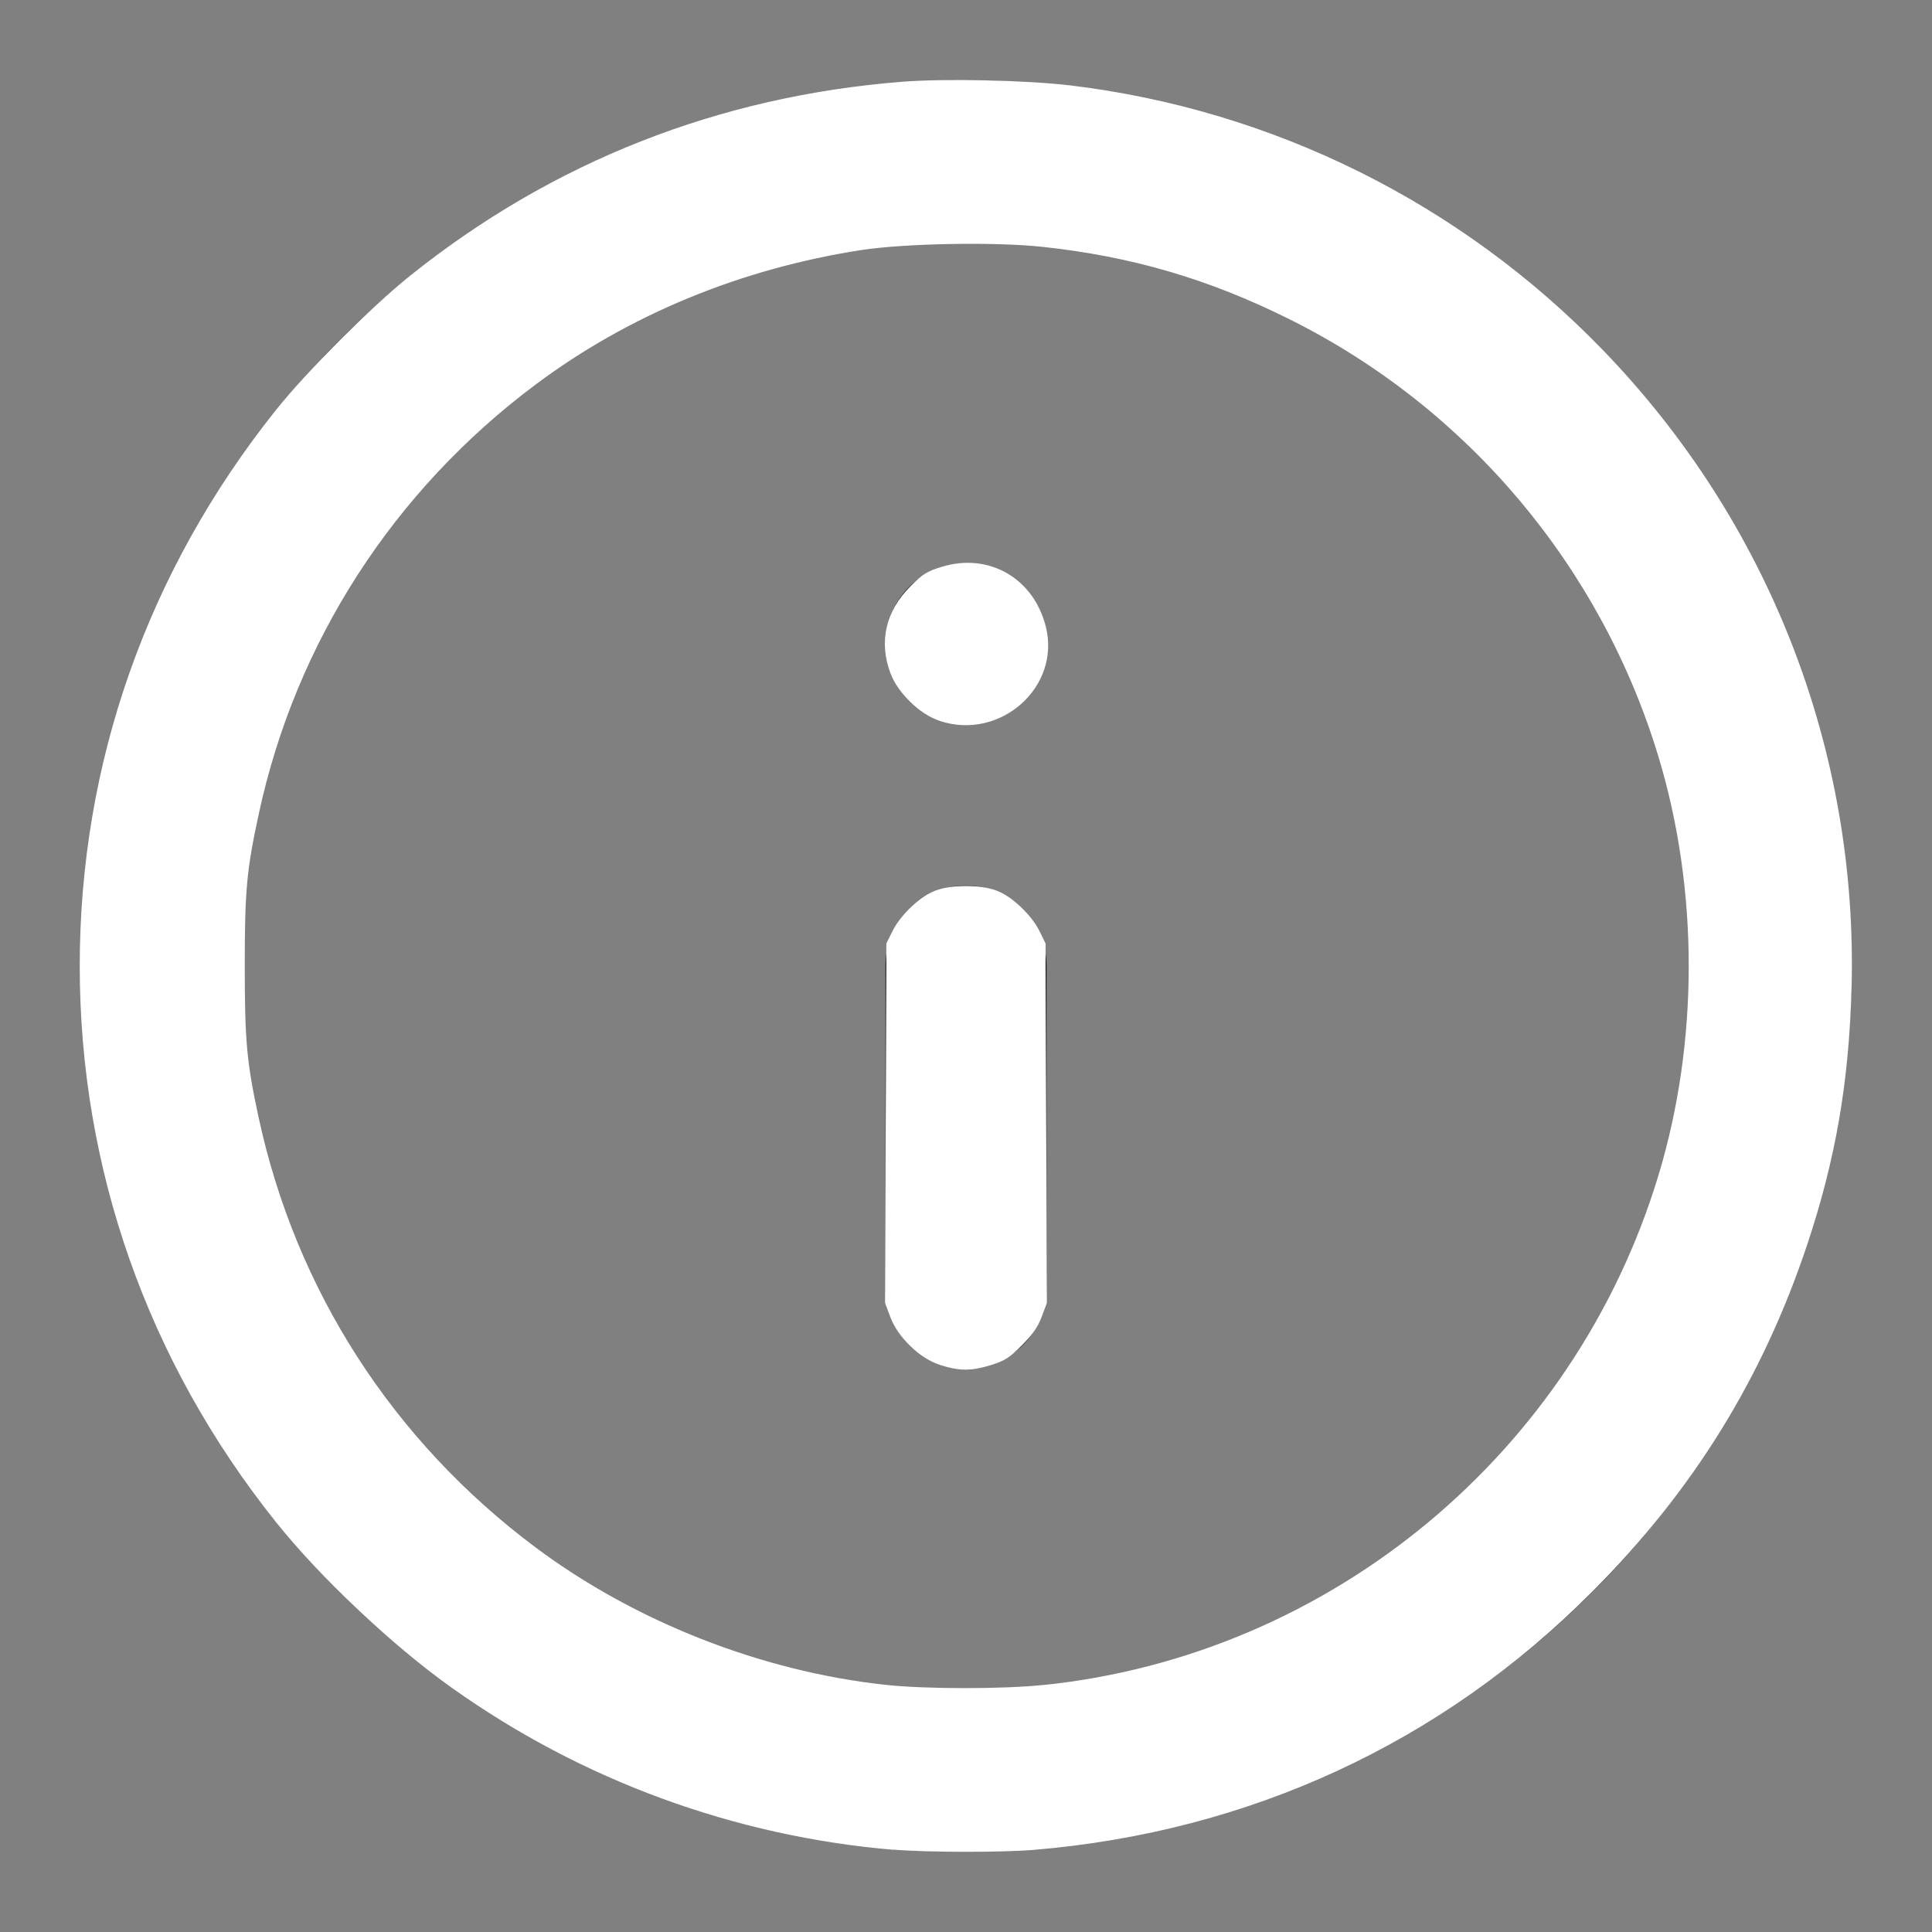 <?xml version="1.0" encoding="UTF-8" standalone="no"?>
<svg
   width="24"
   height="24"
   viewBox="0 0 24 24"
   fill="none"
   stroke="currentColor"
   stroke-width="2"
   stroke-linecap="round"
   stroke-linejoin="round"
   class="feather feather-info"
   version="1.1"
   id="svg145"
   sodipodi:docname="info.svg"
   inkscape:version="1.2.1 (9c6d41e410, 2022-07-14)"
   xmlns:inkscape="http://www.inkscape.org/namespaces/inkscape"
   xmlns:sodipodi="http://sodipodi.sourceforge.net/DTD/sodipodi-0.dtd"
   xmlns="http://www.w3.org/2000/svg"
   xmlns:svg="http://www.w3.org/2000/svg">
  <rect x="0" y="0" width="24" height="24" fill="#808080" stroke="none"/>
  <defs
     id="defs149" />
  <sodipodi:namedview
     id="namedview147"
     pagecolor="#ffffff"
     bordercolor="#000000"
     borderopacity="0.25"
     inkscape:showpageshadow="2"
     inkscape:pageopacity="0.0"
     inkscape:pagecheckerboard="0"
     inkscape:deskcolor="#d1d1d1"
     showgrid="false"
     inkscape:zoom="34.875"
     inkscape:cx="12"
     inkscape:cy="12.014337"
     inkscape:window-width="1920"
     inkscape:window-height="1017"
     inkscape:window-x="-8"
     inkscape:window-y="-8"
     inkscape:window-maximized="1"
     inkscape:current-layer="svg145" />
  <circle
     cx="12"
     cy="12"
     r="10"
     id="circle139" />
  <line
     x1="12"
     y1="16"
     x2="12"
     y2="12"
     id="line141" />
  <line
     x1="12"
     y1="8"
     x2="12.01"
     y2="8"
     id="line143" />
  <path
     style="fill:#ffffff;stroke:#ffffff;stroke-width:0.057"
     d="M 11.097,22.95 C 9.128,22.782 7.238,22.089 5.629,20.943 4.88,20.41 4.005,19.584 3.444,18.882 1.859,16.896 1.019,14.51 1.019,12 c 0,-2.512 0.838,-4.891 2.426,-6.882 C 3.838,4.624 4.621,3.841 5.118,3.443 6.881,2.033 8.938,1.223 11.211,1.044 c 0.526,-0.042 1.54,-0.019 2.079,0.045 2.511,0.302 4.837,1.457 6.597,3.275 2.063,2.131 3.168,4.969 3.085,7.919 -0.033,1.162 -0.198,2.116 -0.55,3.171 -0.552,1.655 -1.416,3.051 -2.666,4.303 -1.868,1.872 -4.244,2.97 -6.911,3.194 -0.402,0.034 -1.337,0.032 -1.749,-0.003 z m 1.872,-1.99 c 3.578,-0.372 6.614,-2.89 7.661,-6.354 0.502,-1.659 0.502,-3.552 0,-5.212 C 19.913,7.023 18.252,5.05 16.043,3.946 15.031,3.44 14.062,3.156 12.944,3.037 12.35,2.974 11.236,2.995 10.695,3.078 9.191,3.311 7.8,3.885 6.638,4.753 4.865,6.077 3.646,7.967 3.186,10.108 3.035,10.805 3.012,11.064 3.012,12 c 0,0.933 0.024,1.196 0.172,1.884 0.464,2.155 1.674,4.033 3.454,5.363 1.239,0.925 2.813,1.543 4.358,1.711 0.499,0.054 1.458,0.055 1.972,0.001 z"
     id="path259" />
  <path
     style="fill:#ffffff;stroke:#ffffff;stroke-width:0.057"
     d="M 11.686,8.929 C 11.44,8.849 11.179,8.597 11.087,8.35 10.946,7.973 11.031,7.602 11.326,7.307 c 0.153,-0.154 0.204,-0.185 0.386,-0.24 0.568,-0.172 1.109,0.142 1.253,0.728 0.179,0.726 -0.55,1.373 -1.278,1.135 z"
     id="path261" />
  <path
     style="fill:#ffffff;stroke:#ffffff;stroke-width:0.057"
     d="m 11.686,16.928 c -0.246,-0.078 -0.507,-0.329 -0.6,-0.579 l -0.063,-0.168 0.008,-2.227 0.008,-2.227 0.071,-0.143 c 0.091,-0.184 0.291,-0.384 0.474,-0.474 0.208,-0.102 0.623,-0.102 0.832,0 0.183,0.09 0.384,0.291 0.474,0.474 l 0.07,0.143 0.008,2.227 0.008,2.227 -0.063,0.168 c -0.046,0.123 -0.11,0.215 -0.239,0.344 -0.149,0.149 -0.207,0.186 -0.371,0.237 -0.24,0.074 -0.379,0.074 -0.617,-0.001 z"
     id="path263" />
</svg>
